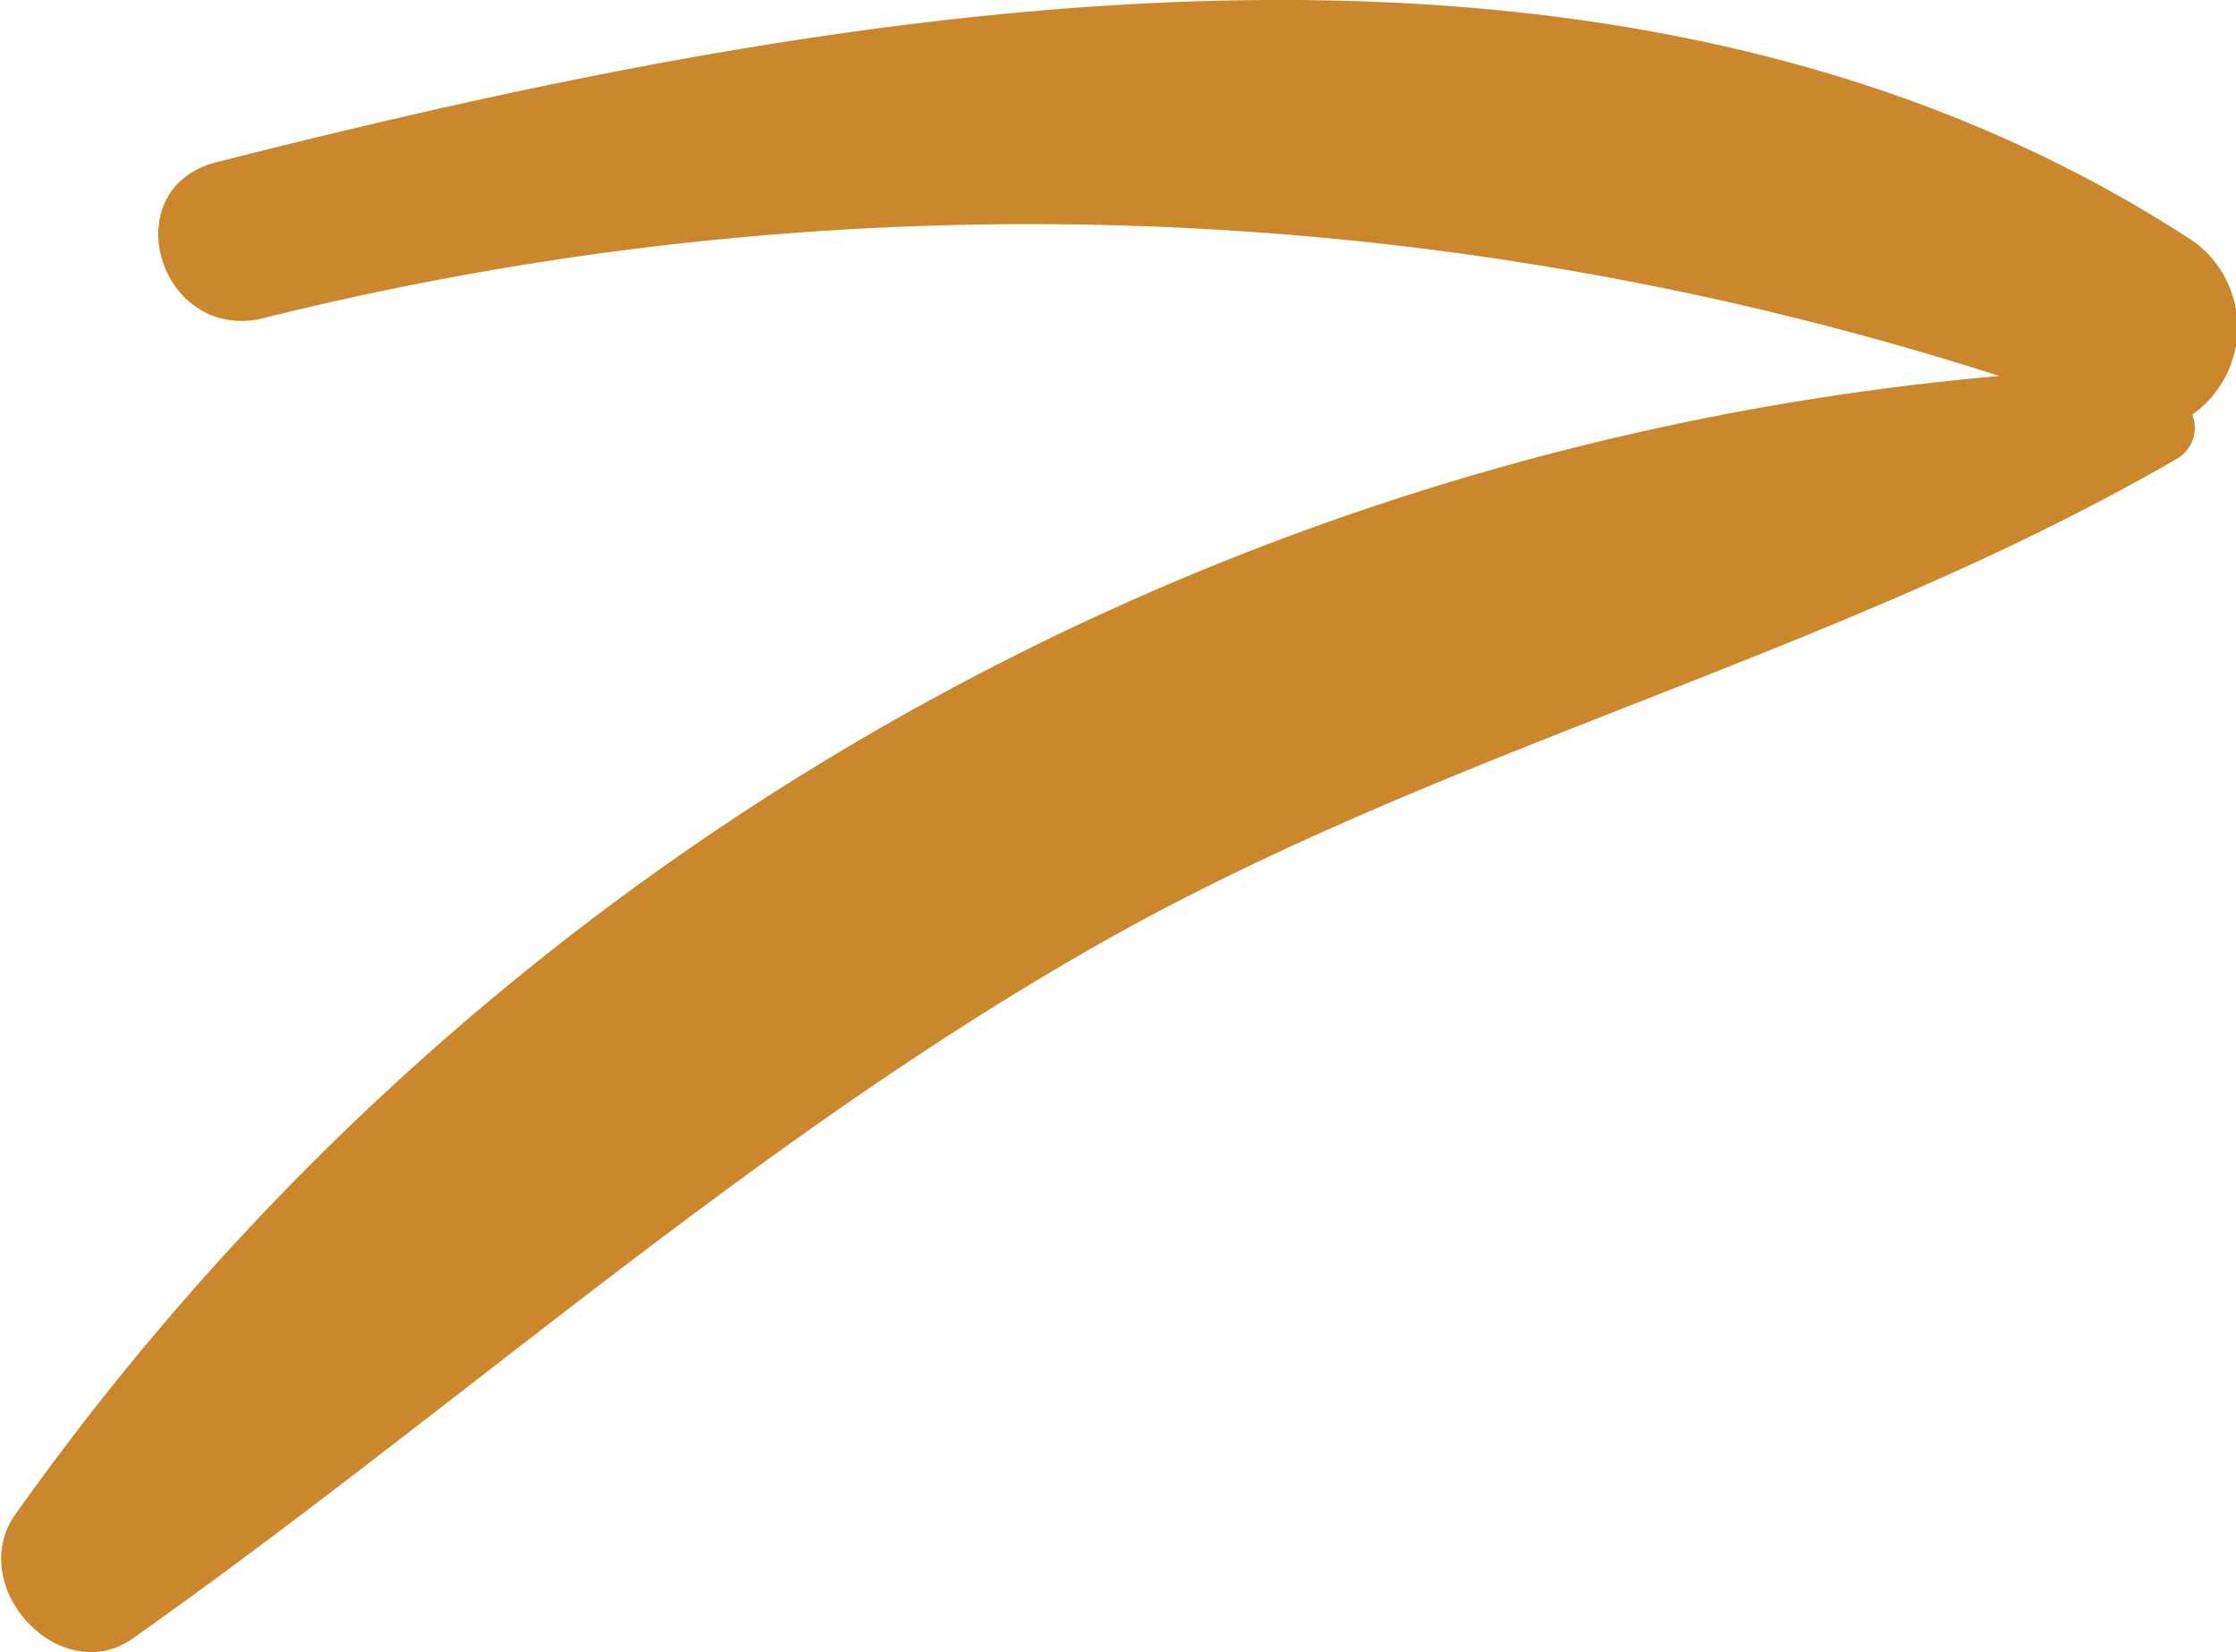 <svg xmlns="http://www.w3.org/2000/svg" width="7.416" height="5.48" viewBox="0 0 7.416 5.48"><defs><style>.a{fill:#cb872d;}</style></defs><path class="a" d="M1179.2,556.607c-1.914-1.253-4.482-.79-6.558-.263-.339.086-.194.588.144.52a10.518,10.518,0,0,1,5.769.189,9.037,9.037,0,0,0-6.586,3.784c-.155.24.16.574.4.4,1.076-.762,2.049-1.647,3.2-2.3s2.443-.955,3.569-1.606a.119.119,0,0,0,.057-.15A.353.353,0,0,0,1179.2,556.607Z" transform="translate(-1171.924 -555.806)"/></svg>
